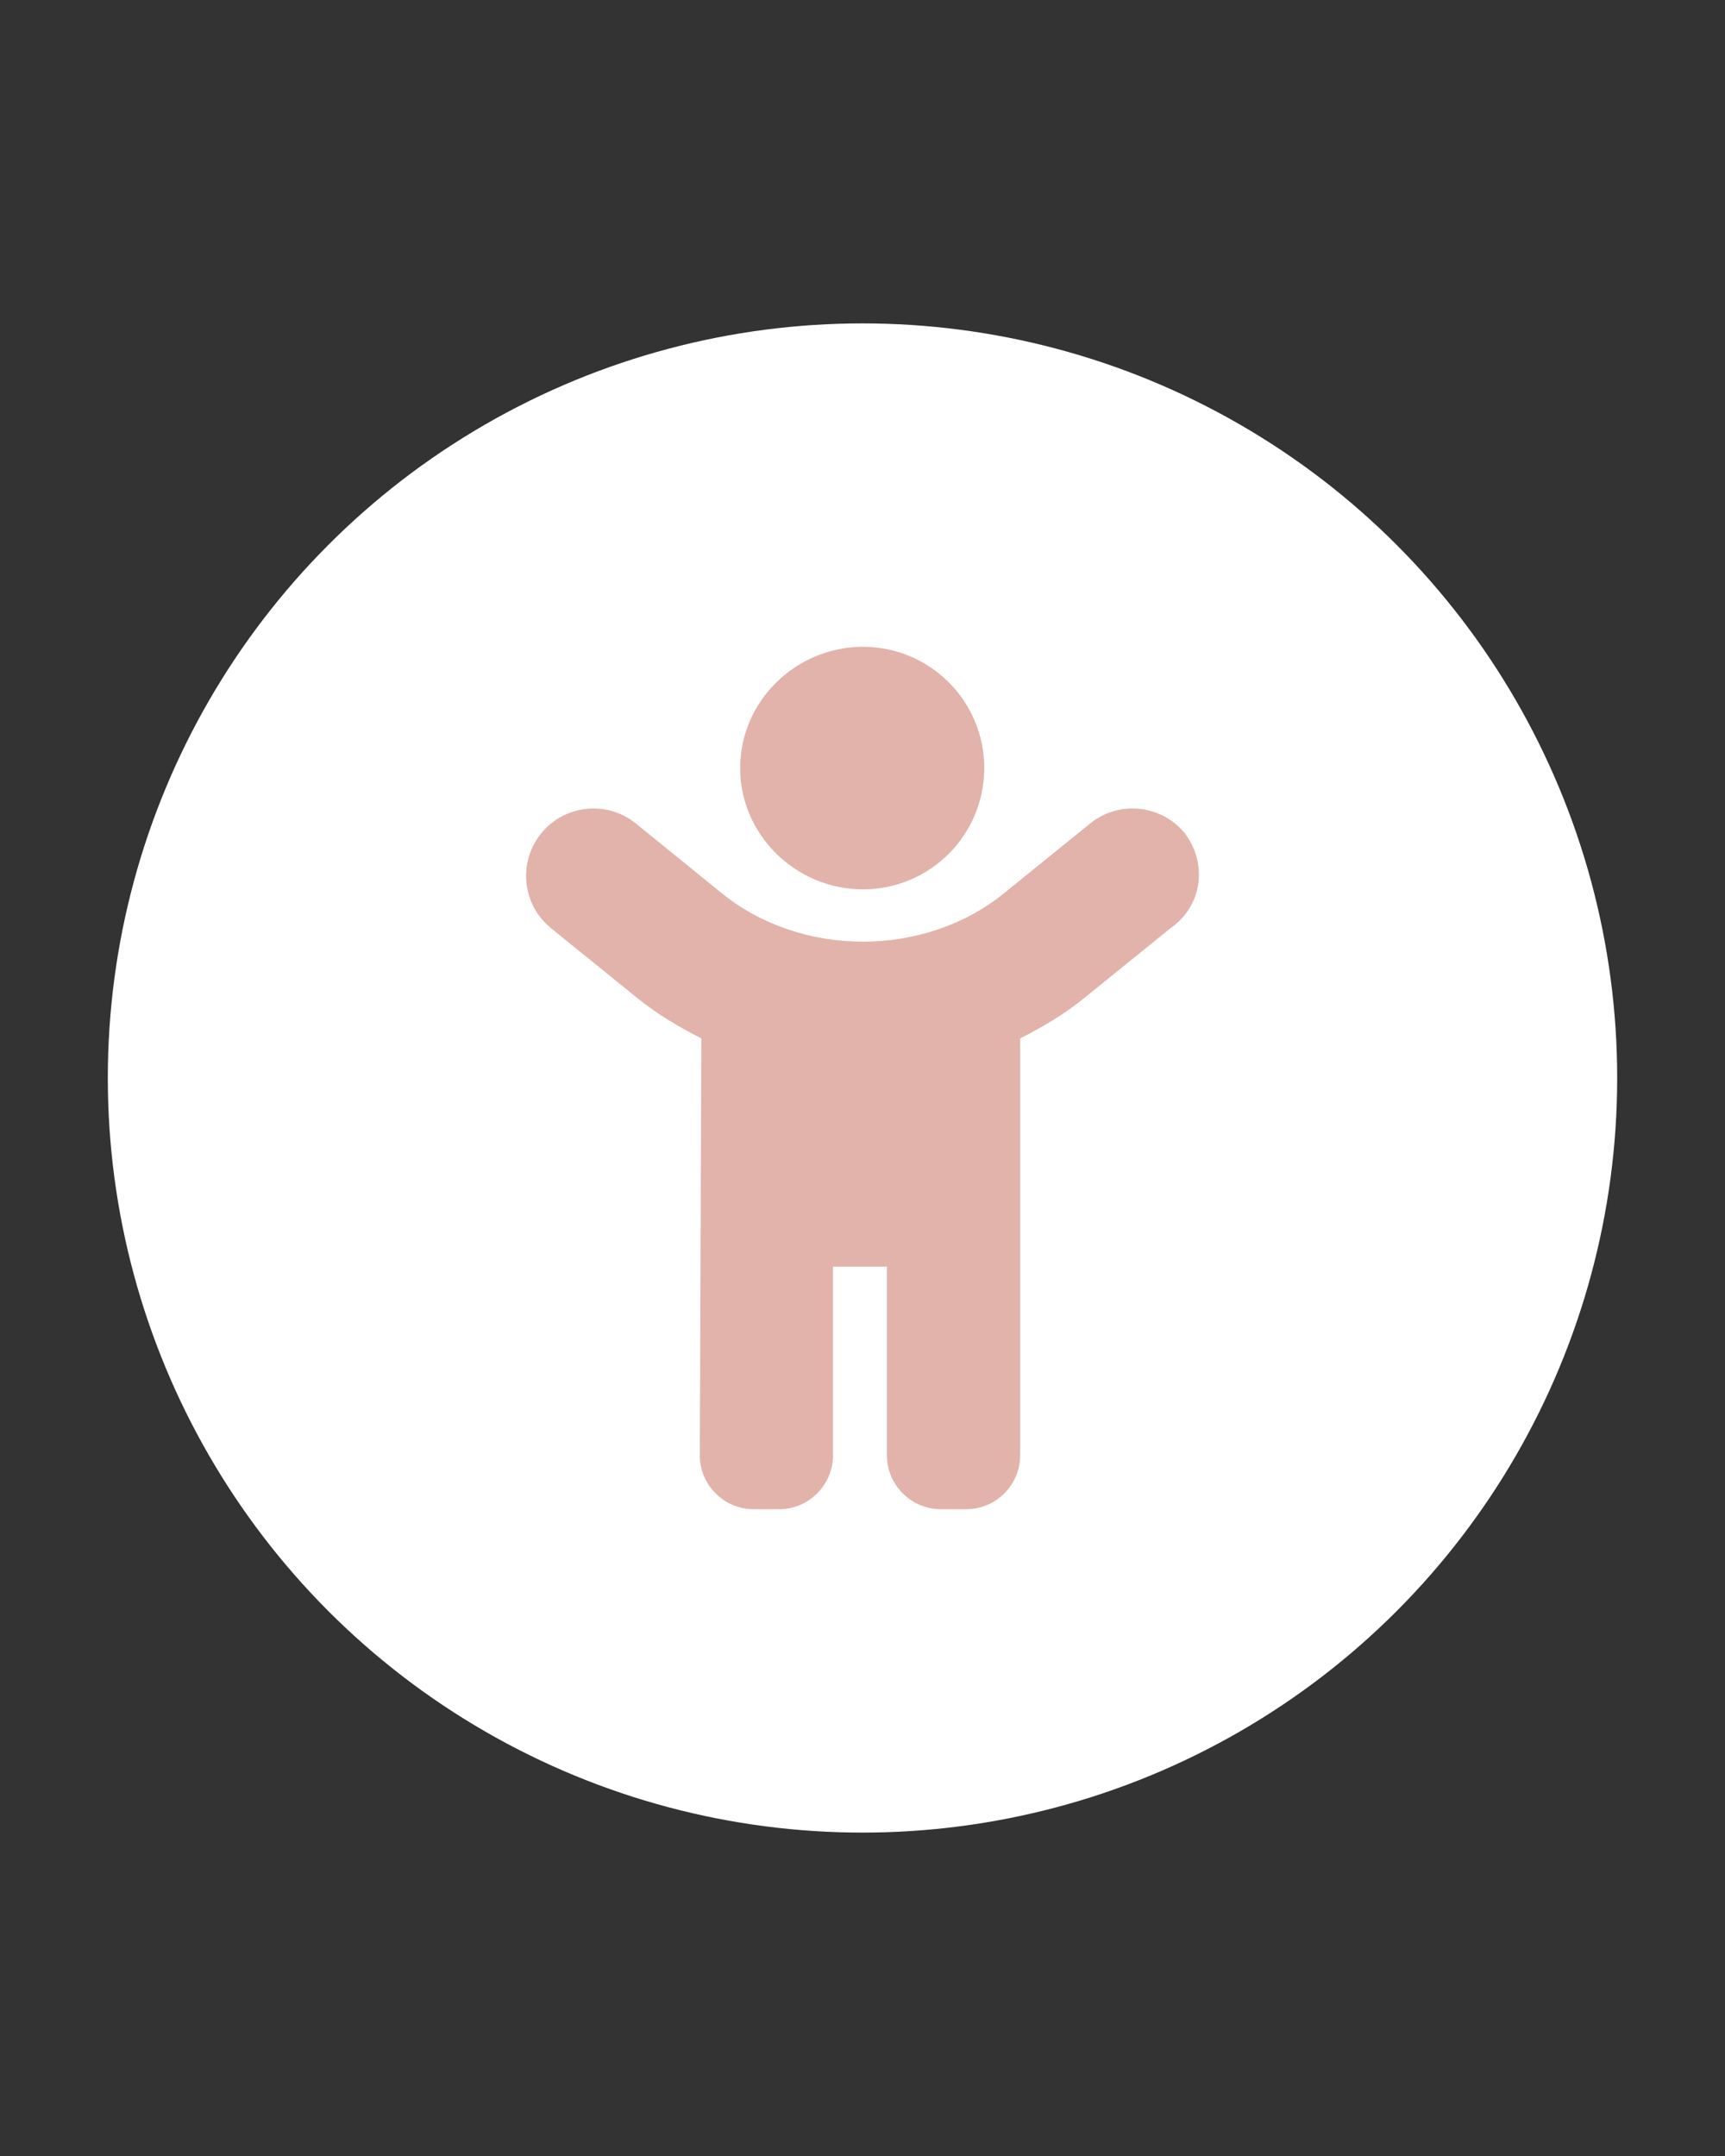 <?xml version="1.0" encoding="UTF-8" standalone="no"?>
<svg
   viewBox="0 0 40 50"
   version="1.1"
   id="svg4"
   sodipodi:docname="bites_selected.svg"
   width="40"
   height="50"
   inkscape:version="1.1.2 (b8e25be8, 2022-02-05)"
   xmlns:inkscape="http://www.inkscape.org/namespaces/inkscape"
   xmlns:sodipodi="http://sodipodi.sourceforge.net/DTD/sodipodi-0.dtd"
   xmlns="http://www.w3.org/2000/svg"
   xmlns:svg="http://www.w3.org/2000/svg">
  <rect x="0" y="0" width="40" height="50" fill="#333333" stroke="none"/>
  <defs
     id="defs8" />
  <sodipodi:namedview
     id="namedview6"
     pagecolor="#ffffff"
     bordercolor="#666666"
     borderopacity="1.0"
     inkscape:pageshadow="2"
     inkscape:pageopacity="0.0"
     inkscape:pagecheckerboard="0"
     showgrid="false"
     width="40px"
     inkscape:zoom="16.04"
     inkscape:cx="18.0798"
     inkscape:cy="20.885287"
     inkscape:window-width="1493"
     inkscape:window-height="988"
     inkscape:window-x="310"
     inkscape:window-y="23"
     inkscape:window-maximized="0"
     inkscape:current-layer="svg4" />
  <circle
     style="fill:#ffffff;fill-rule:evenodd;stroke-width:0.767;fill-opacity:1"
     id="path45"
     cx="20"
     cy="25"
     r="17.5" />
  <!--! Font Awesome Pro 6.0.0 by @fontawesome - https://fontawesome.com License - https://fontawesome.com/license (Commercial License) Copyright 2022 Fonticons, Inc. -->
  <path
     d="m 20.011,20.625 c 1.553,0 2.812,-1.26 2.812,-2.812 C 22.824,16.26 21.566,15 20.011,15 c -1.555,0 -2.848,1.26 -2.848,2.813 0,1.553 1.297,2.812 2.848,2.812 z m 7.465,-1.297 C 26.934,18.659 25.951,18.555 25.279,19.097 L 23.277,20.719 c -1.842,1.492 -4.691,1.492 -6.535,0 l -1.997,-1.621 c -0.67,-0.543 -1.655,-0.439 -2.197,0.23 -0.543,0.672 -0.44,1.656 0.231,2.199 l 2,1.62 c 0.458,0.371 0.962,0.67 1.484,0.934 l -0.035,9.668 C 16.226,34.438 16.788,35 17.476,35 h 0.59 c 0.688,0 1.25,-0.562 1.25,-1.25 v -4.375 h 1.25 v 4.375 C 20.566,34.438 21.128,35 21.816,35 h 0.59 c 0.688,0 1.25,-0.562 1.25,-1.25 l -4e-6,-9.668 c 0.521,-0.264 1.025,-0.563 1.483,-0.934 l 2,-1.62 c 0.775,-0.544 0.845,-1.528 0.337,-2.2 z"
     id="path2"
     style="stroke-width:0.039;fill:#e2b3aa;fill-opacity:1" />
</svg>

